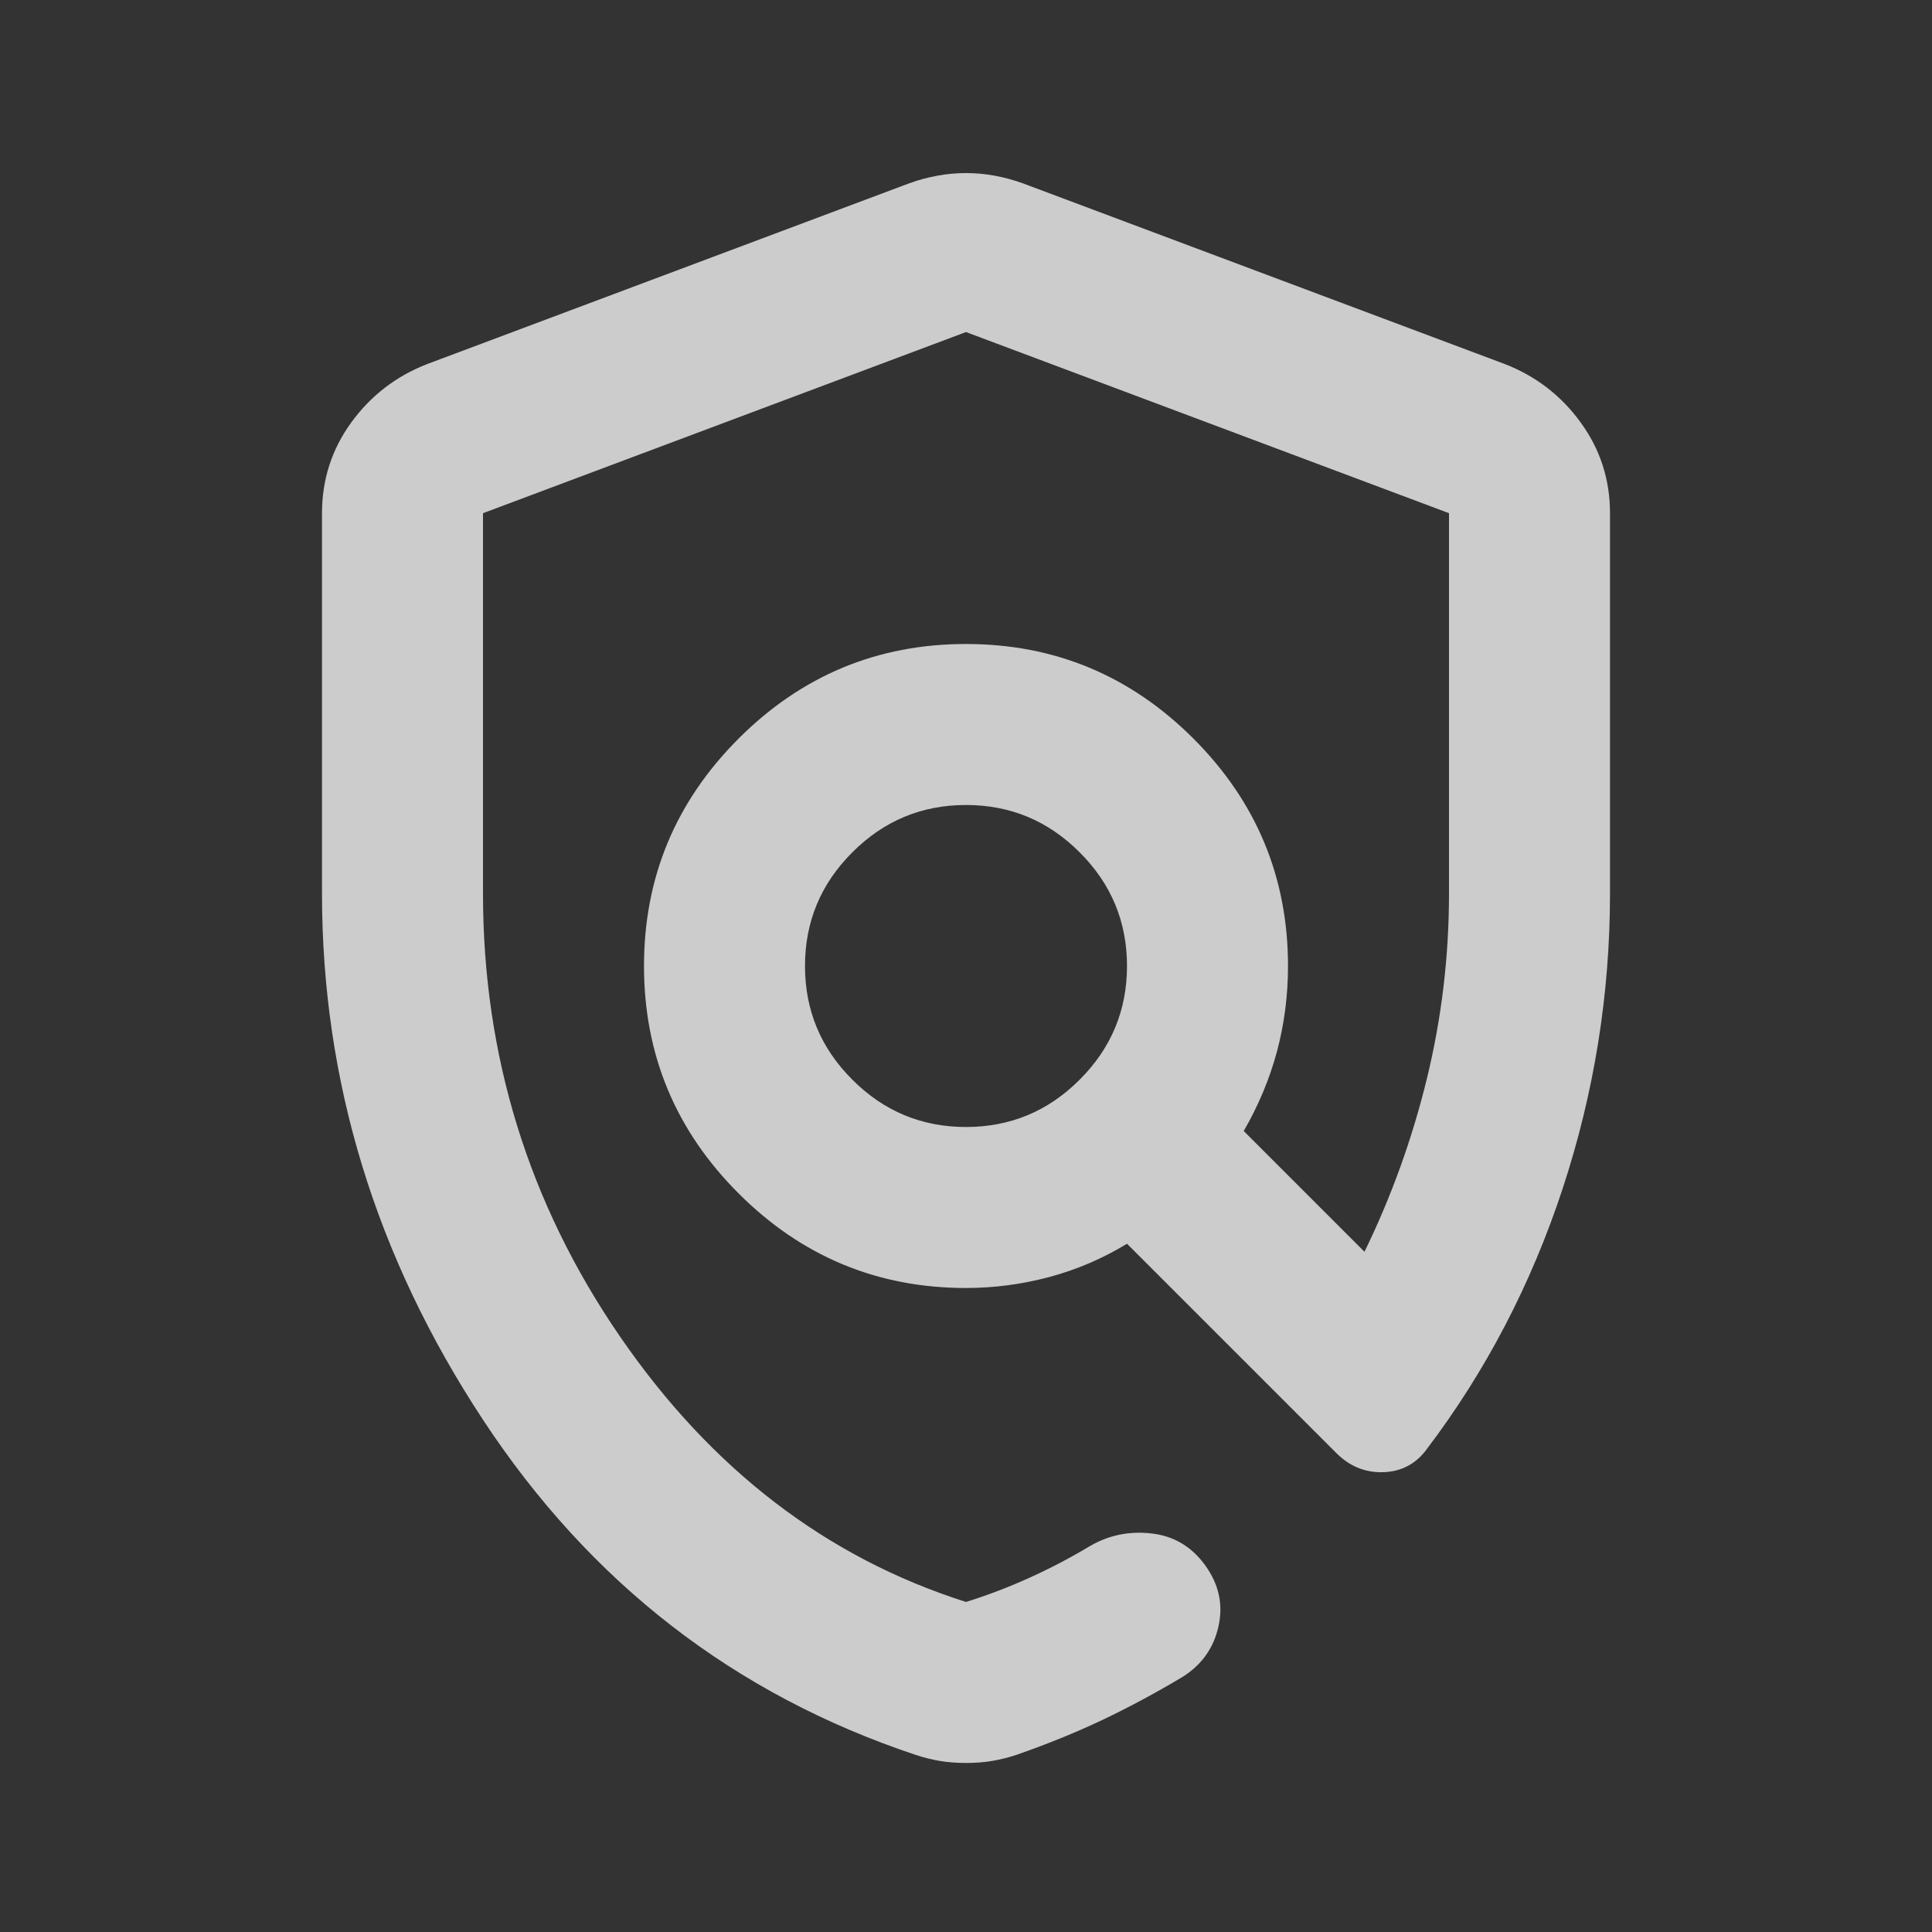 <svg width="24" height="24" viewBox="0 0 24 24" fill="none" xmlns="http://www.w3.org/2000/svg">
<rect x="0" y="0" width="24" height="24" fill="#333333" stroke="none"/>
<g id="Selected=False">
<path id="policy" d="M12 21.9C11.883 21.9 11.775 21.892 11.675 21.875C11.575 21.858 11.475 21.833 11.375 21.8C9.125 21.05 7.333 19.663 6 17.637C4.667 15.613 4 13.433 4 11.1V6.375C4 5.958 4.121 5.583 4.362 5.25C4.604 4.917 4.917 4.675 5.3 4.525L11.3 2.275C11.533 2.192 11.767 2.15 12 2.15C12.233 2.15 12.467 2.192 12.7 2.275L18.7 4.525C19.083 4.675 19.396 4.917 19.637 5.25C19.879 5.583 20 5.958 20 6.375V11.1C20 12.35 19.804 13.571 19.413 14.762C19.021 15.954 18.458 17.033 17.725 18C17.592 18.183 17.413 18.279 17.188 18.288C16.962 18.296 16.767 18.217 16.6 18.05L14 15.45C13.7 15.633 13.379 15.771 13.037 15.863C12.696 15.954 12.35 16 12 16C10.9 16 9.958 15.608 9.175 14.825C8.392 14.042 8 13.1 8 12C8 10.9 8.392 9.958 9.175 9.175C9.958 8.392 10.9 8 12 8C13.1 8 14.042 8.392 14.825 9.175C15.608 9.958 16 10.9 16 12C16 12.367 15.954 12.721 15.863 13.062C15.771 13.404 15.633 13.733 15.45 14.05L16.95 15.55C17.283 14.867 17.542 14.15 17.725 13.4C17.908 12.65 18 11.883 18 11.1V6.375L12 4.125L6 6.375V11.1C6 13.117 6.567 14.95 7.7 16.6C8.833 18.25 10.267 19.35 12 19.9C12.267 19.817 12.529 19.717 12.787 19.6C13.046 19.483 13.3 19.35 13.55 19.2C13.783 19.067 14.037 19.017 14.312 19.05C14.588 19.083 14.808 19.217 14.975 19.45C15.142 19.683 15.196 19.933 15.137 20.2C15.079 20.467 14.933 20.675 14.7 20.825C14.367 21.025 14.033 21.204 13.7 21.363C13.367 21.521 13.008 21.667 12.625 21.8C12.525 21.833 12.425 21.858 12.325 21.875C12.225 21.892 12.117 21.9 12 21.9ZM12 14C12.55 14 13.021 13.804 13.412 13.412C13.804 13.021 14 12.55 14 12C14 11.45 13.804 10.979 13.412 10.588C13.021 10.196 12.55 10 12 10C11.45 10 10.979 10.196 10.588 10.588C10.196 10.979 10 11.45 10 12C10 12.55 10.196 13.021 10.588 13.412C10.979 13.804 11.45 14 12 14Z" fill="white" fill-opacity="0.75"/>
</g>
</svg>
